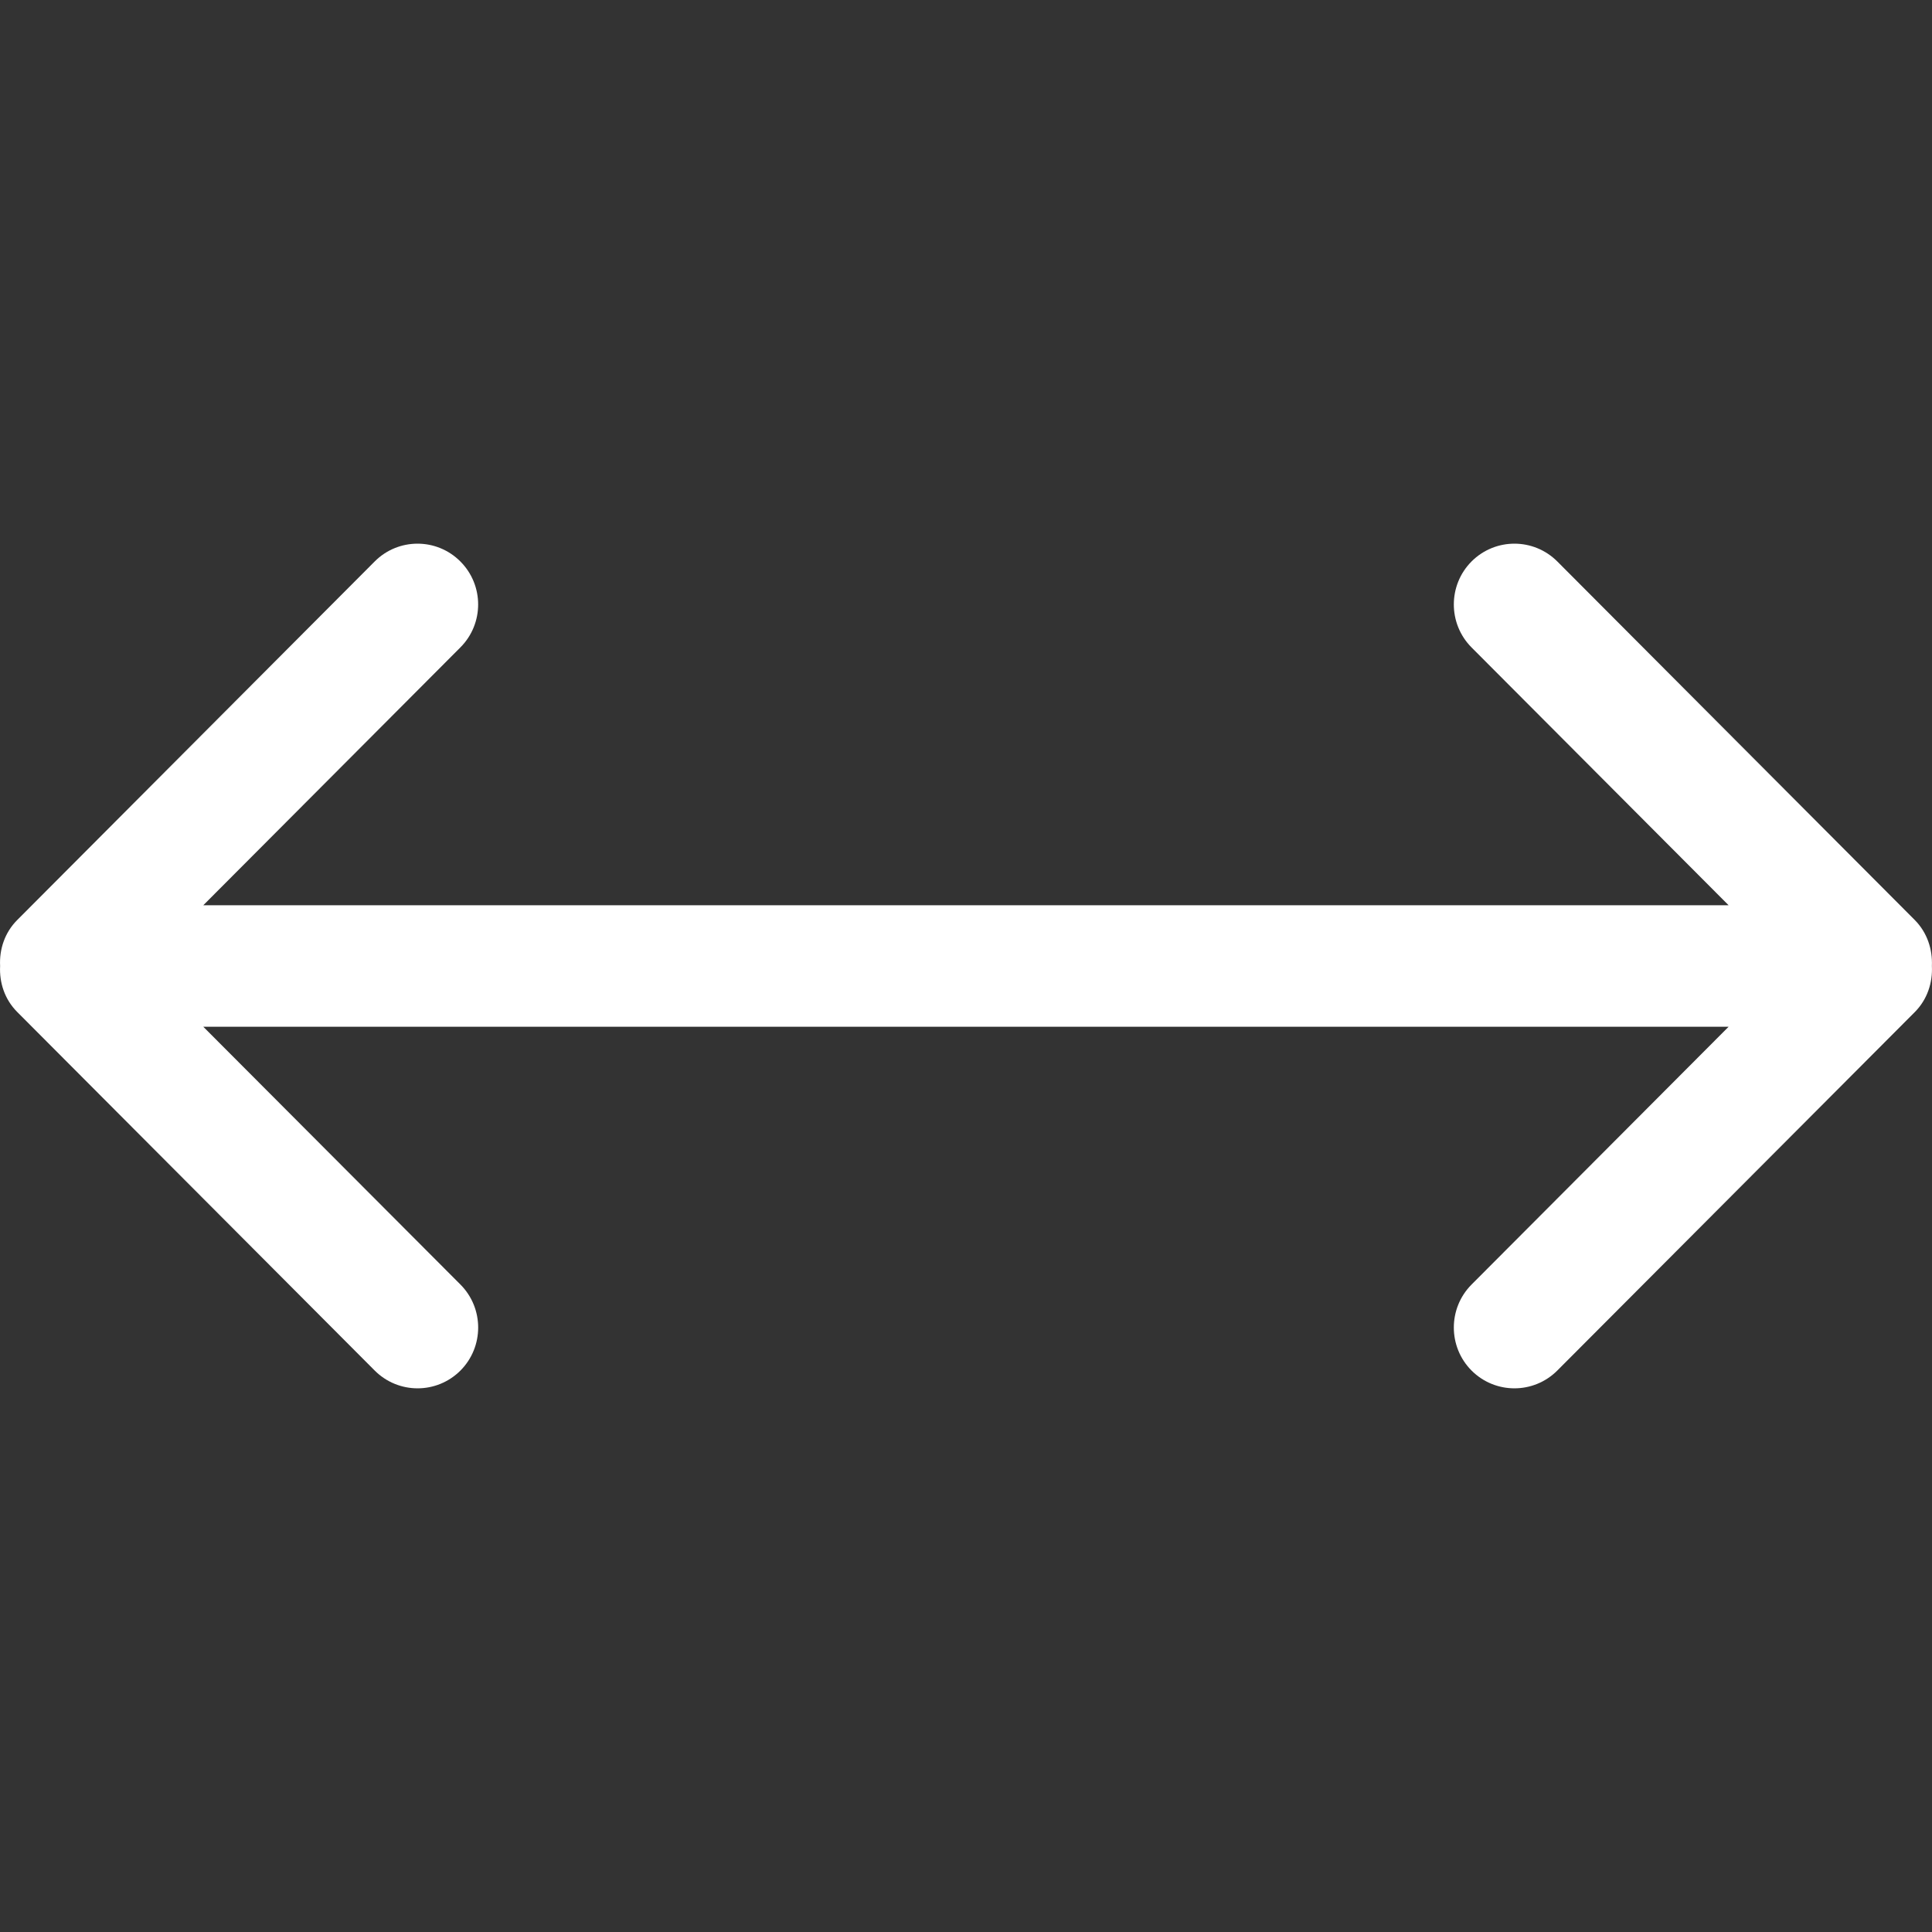 <svg width="18" height="18" viewBox="0 0 18 18" fill="none" xmlns="http://www.w3.org/2000/svg">
<rect x="0" y="0" width="18" height="18" fill="#333333" stroke="none"/>
<g clip-path="url(#clip0_531_1438)">
<path d="M17.839 8.571L14.509 5.231C14.288 5.01 13.931 5.01 13.71 5.231C13.49 5.452 13.49 5.811 13.71 6.032L16.105 8.434H1.894L4.289 6.032C4.51 5.811 4.51 5.452 4.289 5.231C4.069 5.01 3.711 5.01 3.491 5.231L0.161 8.571C0.043 8.689 -0.007 8.846 0.001 9C-0.007 9.154 0.043 9.311 0.161 9.429L3.491 12.769C3.712 12.99 4.069 12.99 4.29 12.769C4.51 12.548 4.51 12.189 4.29 11.968L1.894 9.566H16.105L13.71 11.968C13.49 12.189 13.49 12.548 13.71 12.769C13.931 12.99 14.288 12.99 14.509 12.769L17.84 9.429C17.957 9.311 18.007 9.154 17.999 9C18.006 8.846 17.956 8.689 17.839 8.571Z" fill="white"/>
</g>
<defs>
<clipPath id="clip0_531_1438">
<rect width="18" height="18" fill="white"/>
</clipPath>
</defs>
</svg>
